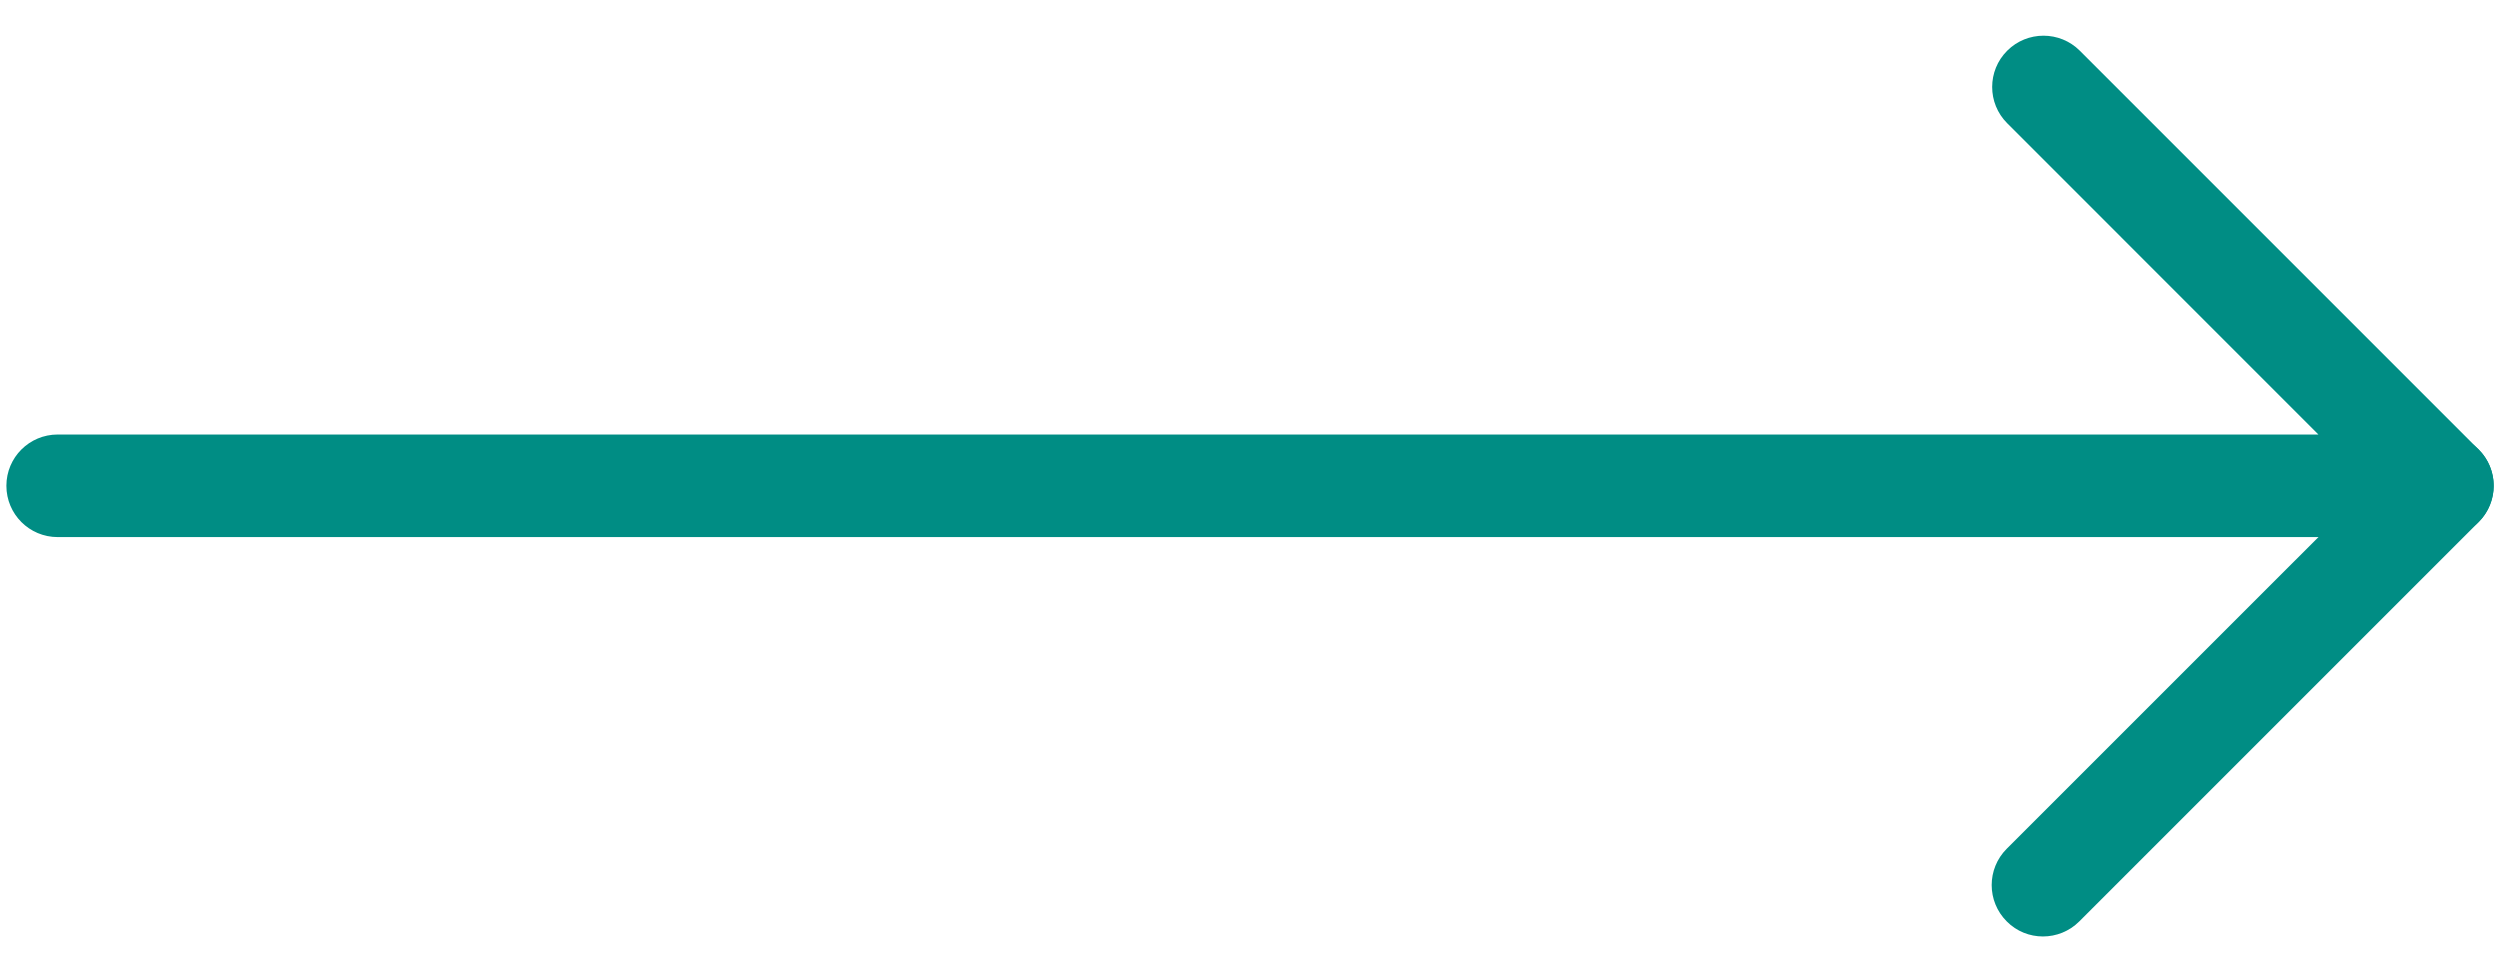 <svg width="36" height="14" viewBox="0 0 36 14" fill="none" xmlns="http://www.w3.org/2000/svg">
<path d="M35.169 7.734H0.831C0.422 7.734 0.092 7.404 0.092 6.995C0.092 6.587 0.422 6.257 0.831 6.257H33.385L28.904 1.775C28.615 1.487 28.615 1.018 28.904 0.73C29.192 0.442 29.661 0.442 29.949 0.73L35.693 6.474C35.905 6.686 35.968 7.002 35.852 7.279C35.737 7.554 35.467 7.734 35.169 7.734Z" fill="#008D84"/>
<path d="M29.418 13.485C29.229 13.485 29.04 13.413 28.897 13.268C28.608 12.979 28.608 12.511 28.897 12.222L34.648 6.472C34.936 6.183 35.405 6.183 35.693 6.472C35.981 6.76 35.981 7.228 35.693 7.517L29.942 13.268C29.797 13.413 29.608 13.485 29.418 13.485Z" fill="#008D84"/>
</svg>
